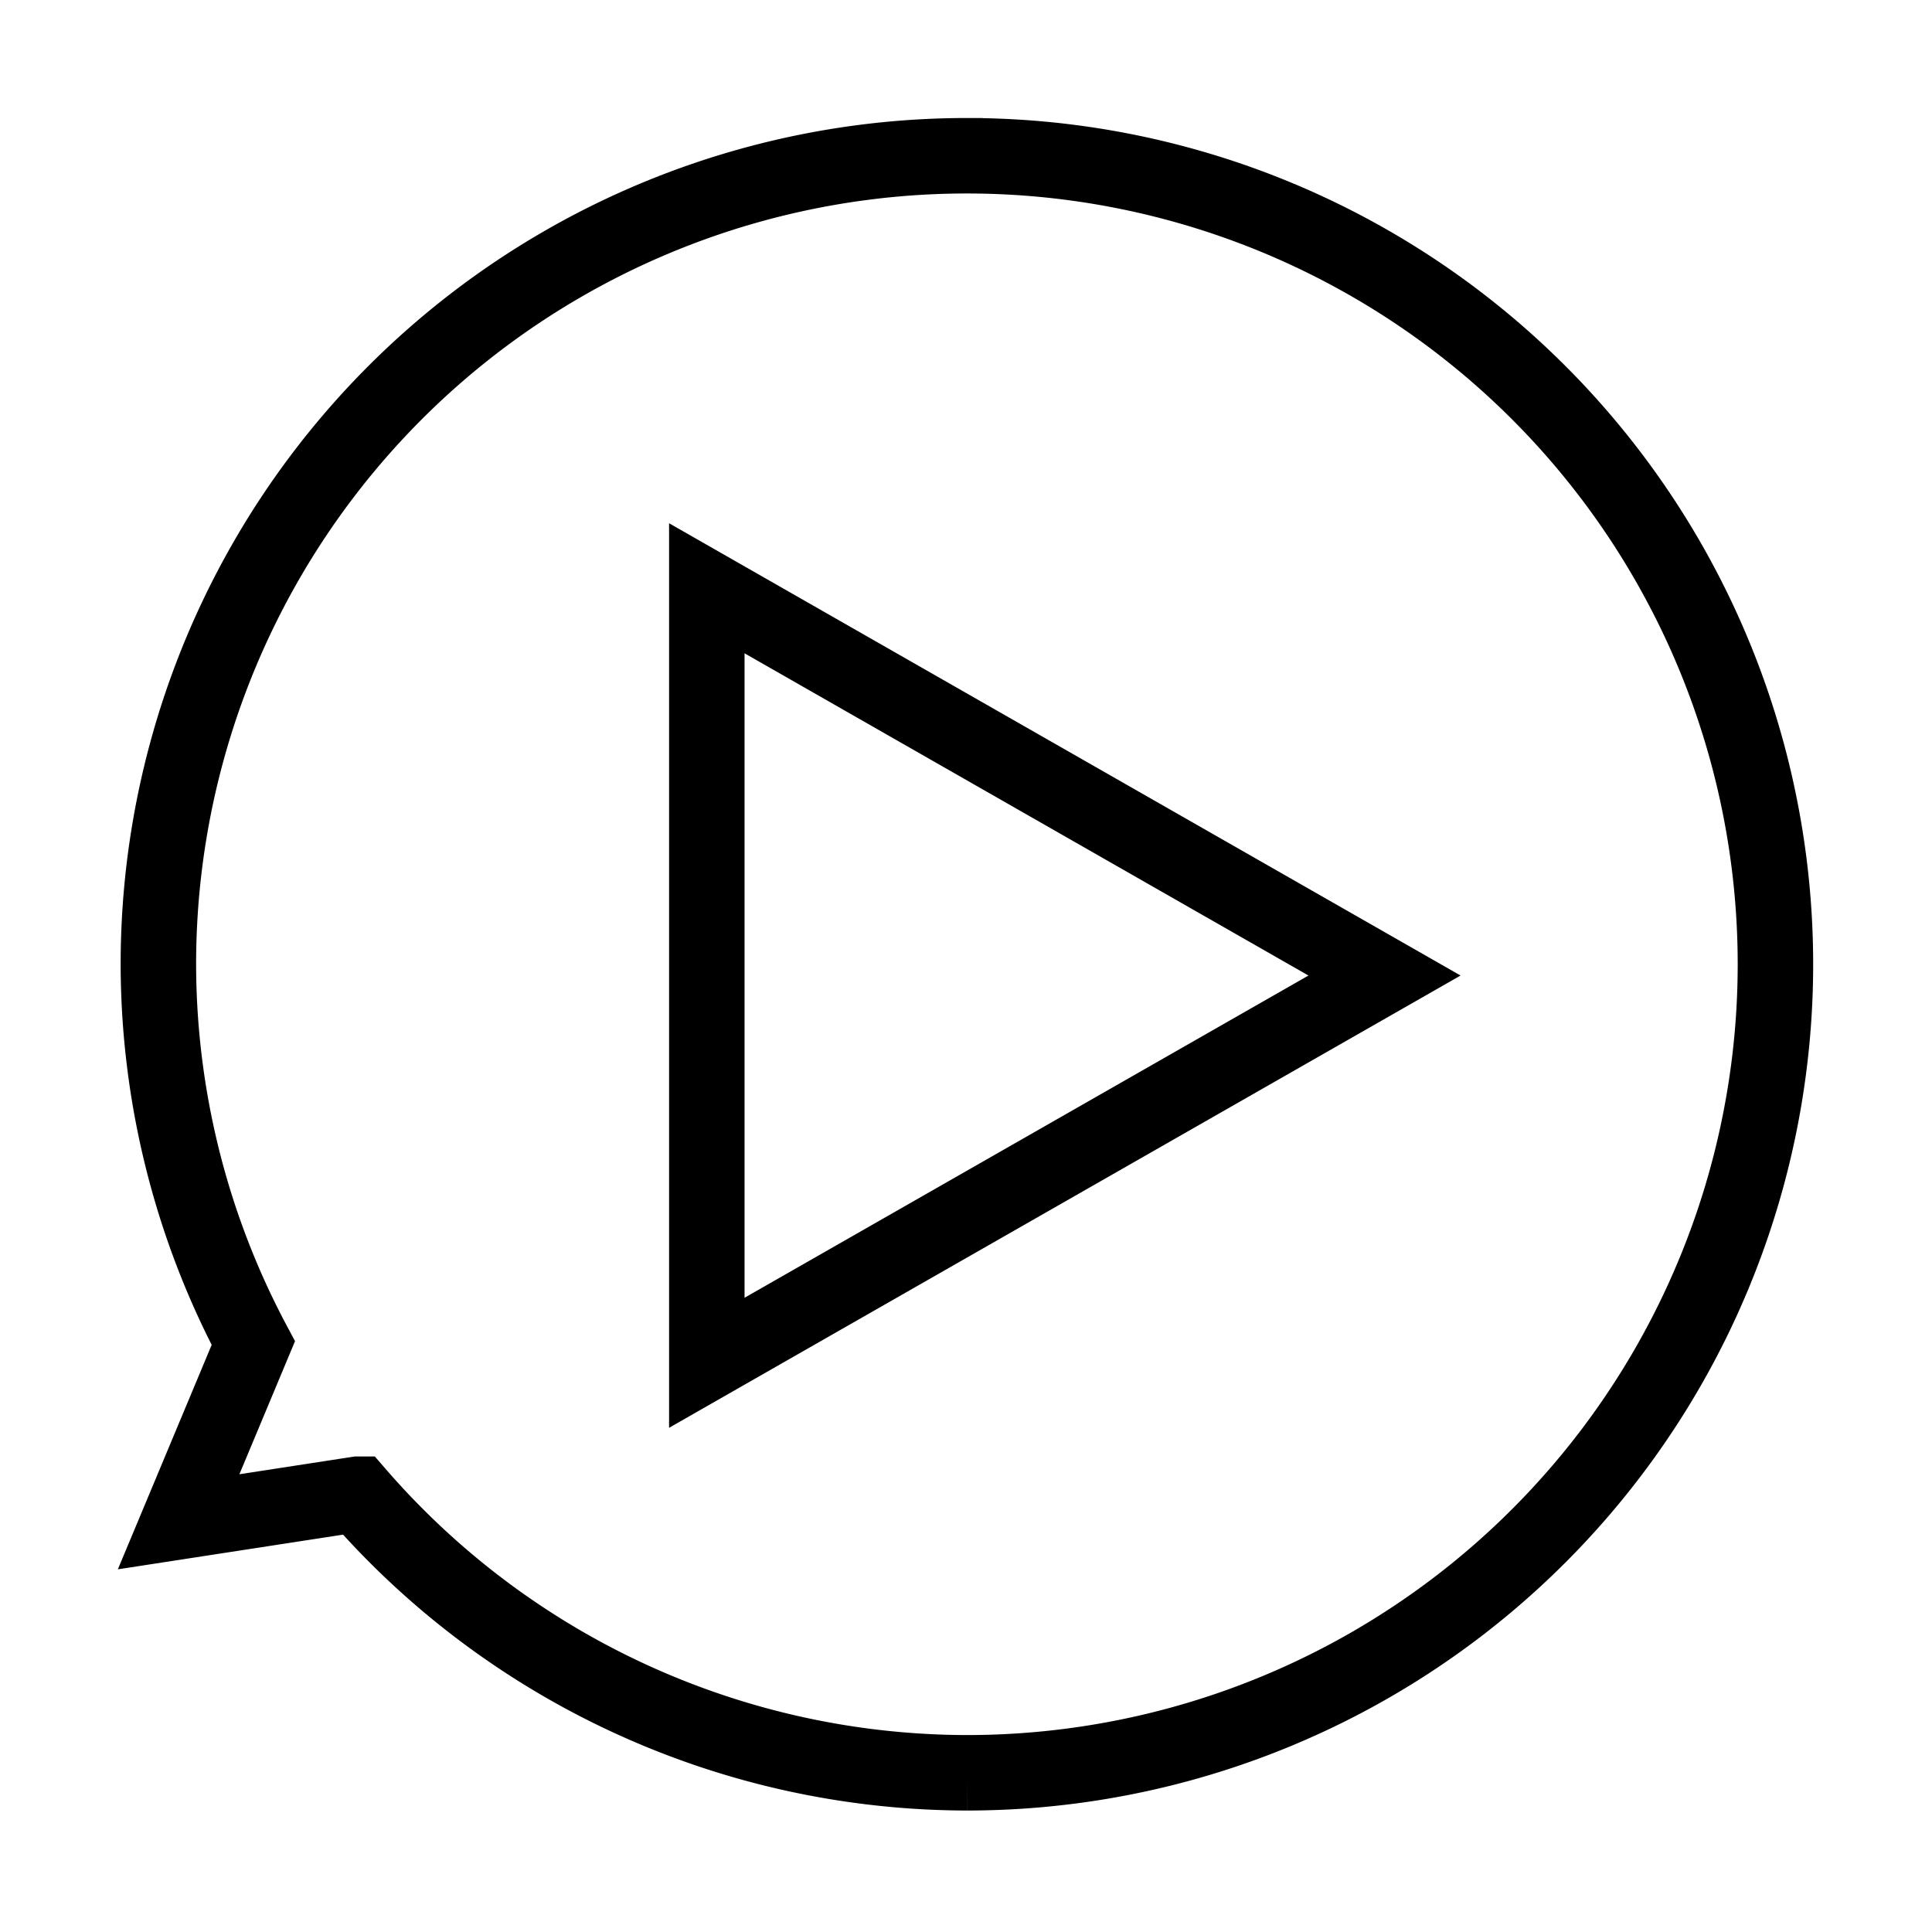 <?xml version="1.0" encoding="UTF-8" standalone="no"?>
<!-- Created with Inkscape (http://www.inkscape.org/) -->

<svg
   xmlns:dc="http://purl.org/dc/elements/1.1/"
   xmlns:cc="http://creativecommons.org/ns#"
   xmlns:rdf="http://www.w3.org/1999/02/22-rdf-syntax-ns#"
   xmlns:svg="http://www.w3.org/2000/svg"
   xmlns="http://www.w3.org/2000/svg"
   xmlns:sodipodi="http://sodipodi.sourceforge.net/DTD/sodipodi-0.dtd"
   xmlns:inkscape="http://www.inkscape.org/namespaces/inkscape"
   width="256"
   height="256"
   viewBox="0 0 256 256"
   id="svg3336"
   version="1.1"
   inkscape:version="0.91 r13725"
   sodipodi:docname="icon-play.svg">
  <defs
     id="defs3338" />
  <sodipodi:namedview
     id="base"
     pagecolor="#ffffff"
     bordercolor="#666666"
     borderopacity="1.0"
     inkscape:pageopacity="0.0"
     inkscape:pageshadow="2"
     inkscape:zoom="1.4"
     inkscape:cx="332.45089"
     inkscape:cy="95.635281"
     inkscape:document-units="px"
     inkscape:current-layer="layer1"
     showgrid="true"
     units="px"
     showborder="true"
     inkscape:window-width="1680"
     inkscape:window-height="1001"
     inkscape:window-x="0"
     inkscape:window-y="1"
     inkscape:window-maximized="1"
     showguides="true"
     gridtolerance="10"
     inkscape:snap-tangential="true"
     inkscape:snap-perpendicular="true">
    <inkscape:grid
       type="xygrid"
       id="grid3373"
       originx="128"
       originy="128"
       spacingx="16"
       spacingy="16"
       empspacing="4"
       dotted="false" />
  </sodipodi:namedview>
  <g
     inkscape:label="Layer 1"
     inkscape:groupmode="layer"
     id="layer1"
     transform="translate(0,-796.362)">
    <path
       style="fill:none;stroke:#000000;stroke-width:10;stroke-miterlimit:4;stroke-dasharray:none"
       d="M 128.121 20.637 A 107.133 107.133 0 0 0 20.986 127.771 A 107.133 107.133 0 0 0 33.564 177.971 L 23.668 201.645 L 47.385 197.992 A 107.133 107.133 0 0 0 128.121 234.904 A 107.133 107.133 0 0 0 235.254 127.771 A 107.133 107.133 0 0 0 128.121 20.637 z "
       transform="translate(0,796.362)"
       id="path3377" />
    <path
       style="fill:none;fill-rule:evenodd;stroke:#000000;stroke-width:10;stroke-linecap:butt;stroke-linejoin:miter;stroke-miterlimit:4;stroke-dasharray:none;stroke-opacity:1"
       d="m 93.656,925.625 0,51.313 89.798,-51.313 -89.798,-51.313 z"
       id="path4196"
       inkscape:connector-curvature="0" />
  </g>
</svg>
